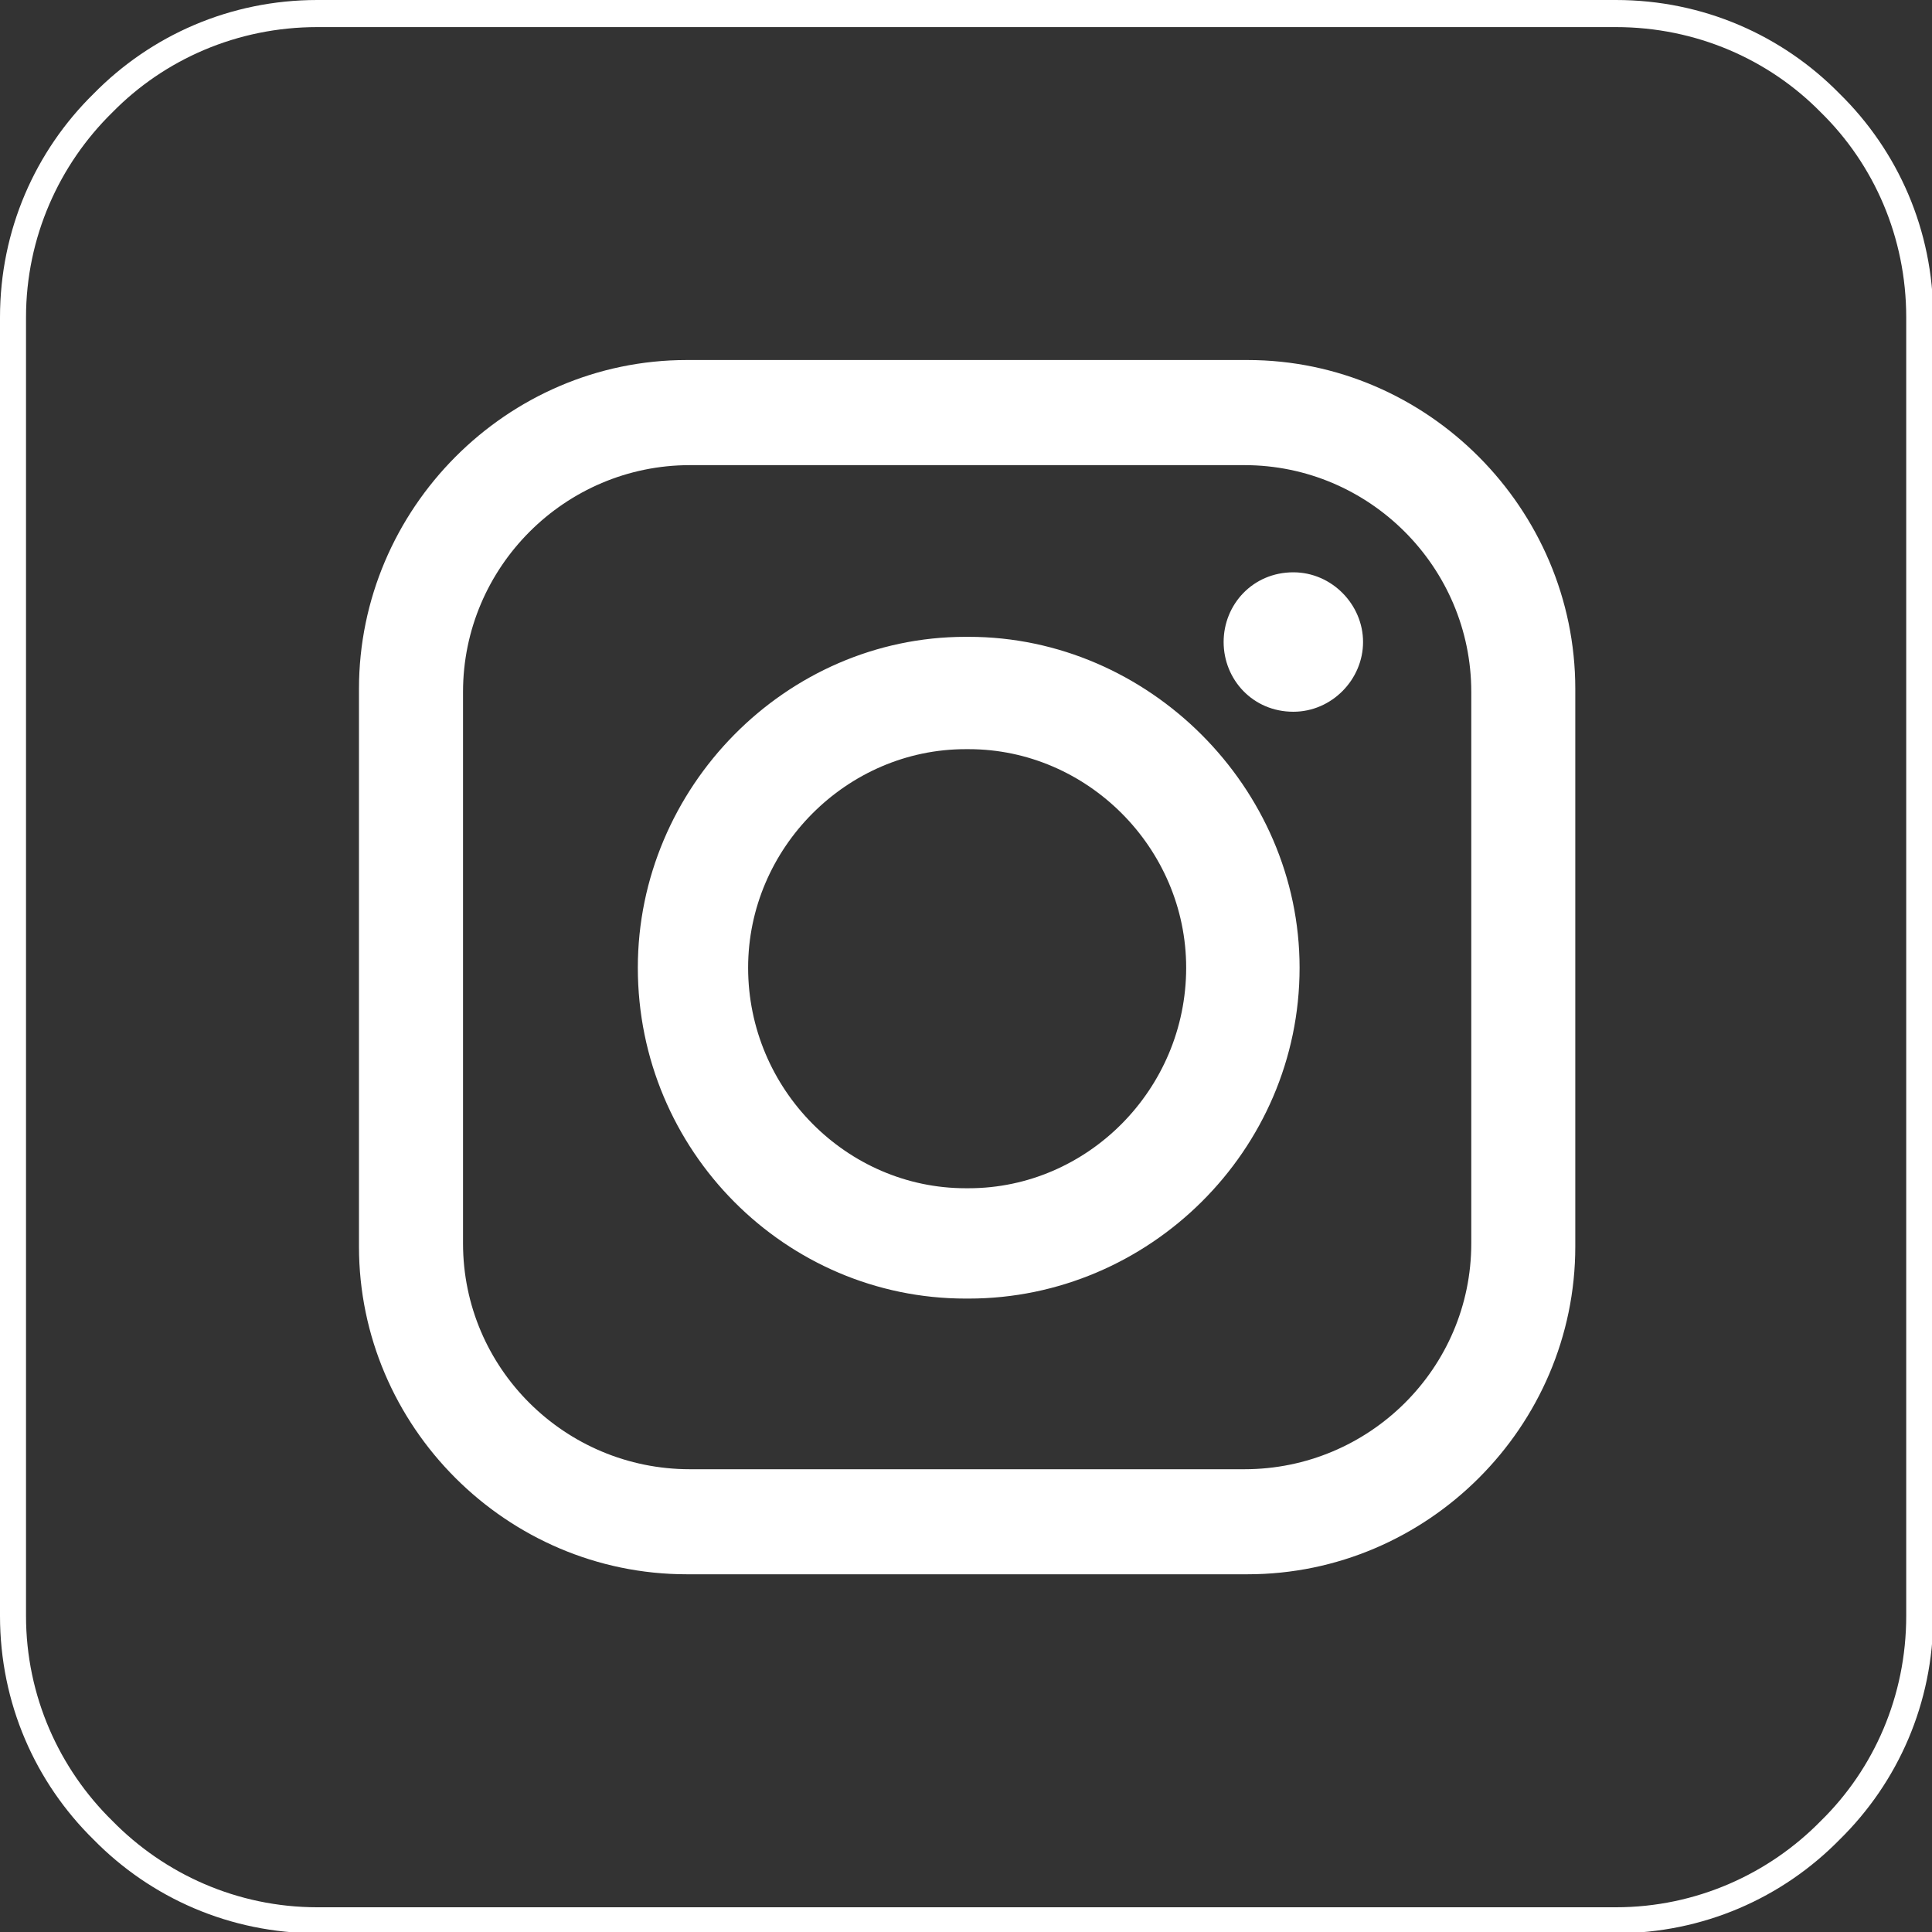 <?xml version="1.0" encoding="UTF-8" standalone="no"?>
<!DOCTYPE svg PUBLIC "-//W3C//DTD SVG 1.1//EN" "http://www.w3.org/Graphics/SVG/1.1/DTD/svg11.dtd">
<svg width="100%" height="100%" viewBox="0 0 318 318" version="1.1" xmlns="http://www.w3.org/2000/svg" xmlns:xlink="http://www.w3.org/1999/xlink" xml:space="preserve" xmlns:serif="http://www.serif.com/" style="fill-rule:evenodd;clip-rule:evenodd;stroke-linejoin:round;stroke-miterlimit:2;">
    <rect x="0" y="0" width="318" height="318" fill="#333333" stroke="none"/>
    <g transform="matrix(1,0,0,1,-764.343,-1050.69)">
        <path d="M816.578,1364.62L1030.31,1364.62C1043.5,1364.62 1055.49,1359.14 1064.05,1350.4C1072.79,1341.84 1078.1,1329.85 1078.1,1316.66L1078.1,1102.93C1078.1,1089.74 1072.79,1077.75 1064.05,1069.19C1055.49,1060.46 1043.5,1055.15 1030.31,1055.15L816.578,1055.15C803.391,1055.15 791.403,1060.46 782.84,1069.19C774.105,1077.75 768.625,1089.74 768.625,1102.93L768.625,1316.66C768.625,1329.85 774.105,1341.84 782.84,1350.4C791.403,1359.14 803.391,1364.62 816.578,1364.62ZM1030.31,1368.9L816.578,1368.9C802.192,1368.9 789.176,1363.08 779.757,1353.49C770.166,1344.07 764.343,1331.05 764.343,1316.66L764.343,1102.93C764.343,1088.54 770.166,1075.53 779.757,1066.11C789.176,1056.52 802.192,1050.69 816.578,1050.69L1030.31,1050.69C1044.7,1050.69 1057.72,1056.52 1067.13,1066.11C1076.73,1075.53 1082.55,1088.54 1082.55,1102.93L1082.55,1316.66C1082.55,1331.05 1076.73,1344.07 1067.13,1353.49C1057.72,1363.08 1044.7,1368.9 1030.31,1368.9Z" style="fill:white;fill-rule:nonzero;"/>
    </g>
    <g transform="matrix(1,0,0,1,-764.343,-1050.69)">
        <path d="M877.376,1109.95L969.687,1109.95C999.315,1109.95 1023.63,1134.44 1023.63,1164.07L1023.63,1255.87C1023.63,1285.49 999.315,1309.81 969.687,1309.81L877.376,1309.81C847.748,1309.81 823.429,1285.49 823.429,1255.87L823.429,1164.07C823.429,1134.44 847.748,1109.95 877.376,1109.95ZM977.222,1144.89C983.559,1144.89 988.697,1150.2 988.697,1156.36C988.697,1162.53 983.559,1167.84 977.222,1167.84C970.543,1167.84 965.748,1162.53 965.748,1156.36C965.748,1150.2 970.543,1144.89 977.222,1144.89ZM923.275,1155.51L923.788,1155.51C953.417,1155.51 978.25,1180.34 978.25,1209.97C978.25,1240.11 953.417,1264.43 923.788,1264.43L923.275,1264.43C893.646,1264.43 869.327,1240.11 869.327,1209.97C869.327,1180.34 893.646,1155.51 923.275,1155.51ZM923.275,1174L923.788,1174C943.312,1174 959.582,1190.27 959.582,1209.97C959.582,1230.01 943.312,1246.27 923.788,1246.27L923.275,1246.27C903.751,1246.27 887.481,1230.01 887.481,1209.97C887.481,1190.27 903.751,1174 923.275,1174ZM877.89,1127.25L969.173,1127.25C989.724,1127.25 1006.51,1144.03 1006.51,1164.58L1006.51,1255.35C1006.51,1275.9 989.724,1292.52 969.173,1292.52L877.89,1292.52C857.339,1292.52 840.555,1275.9 840.555,1255.35L840.555,1164.58C840.555,1144.03 857.339,1127.25 877.89,1127.25Z" style="fill:white;"/>
    </g>
</svg>
